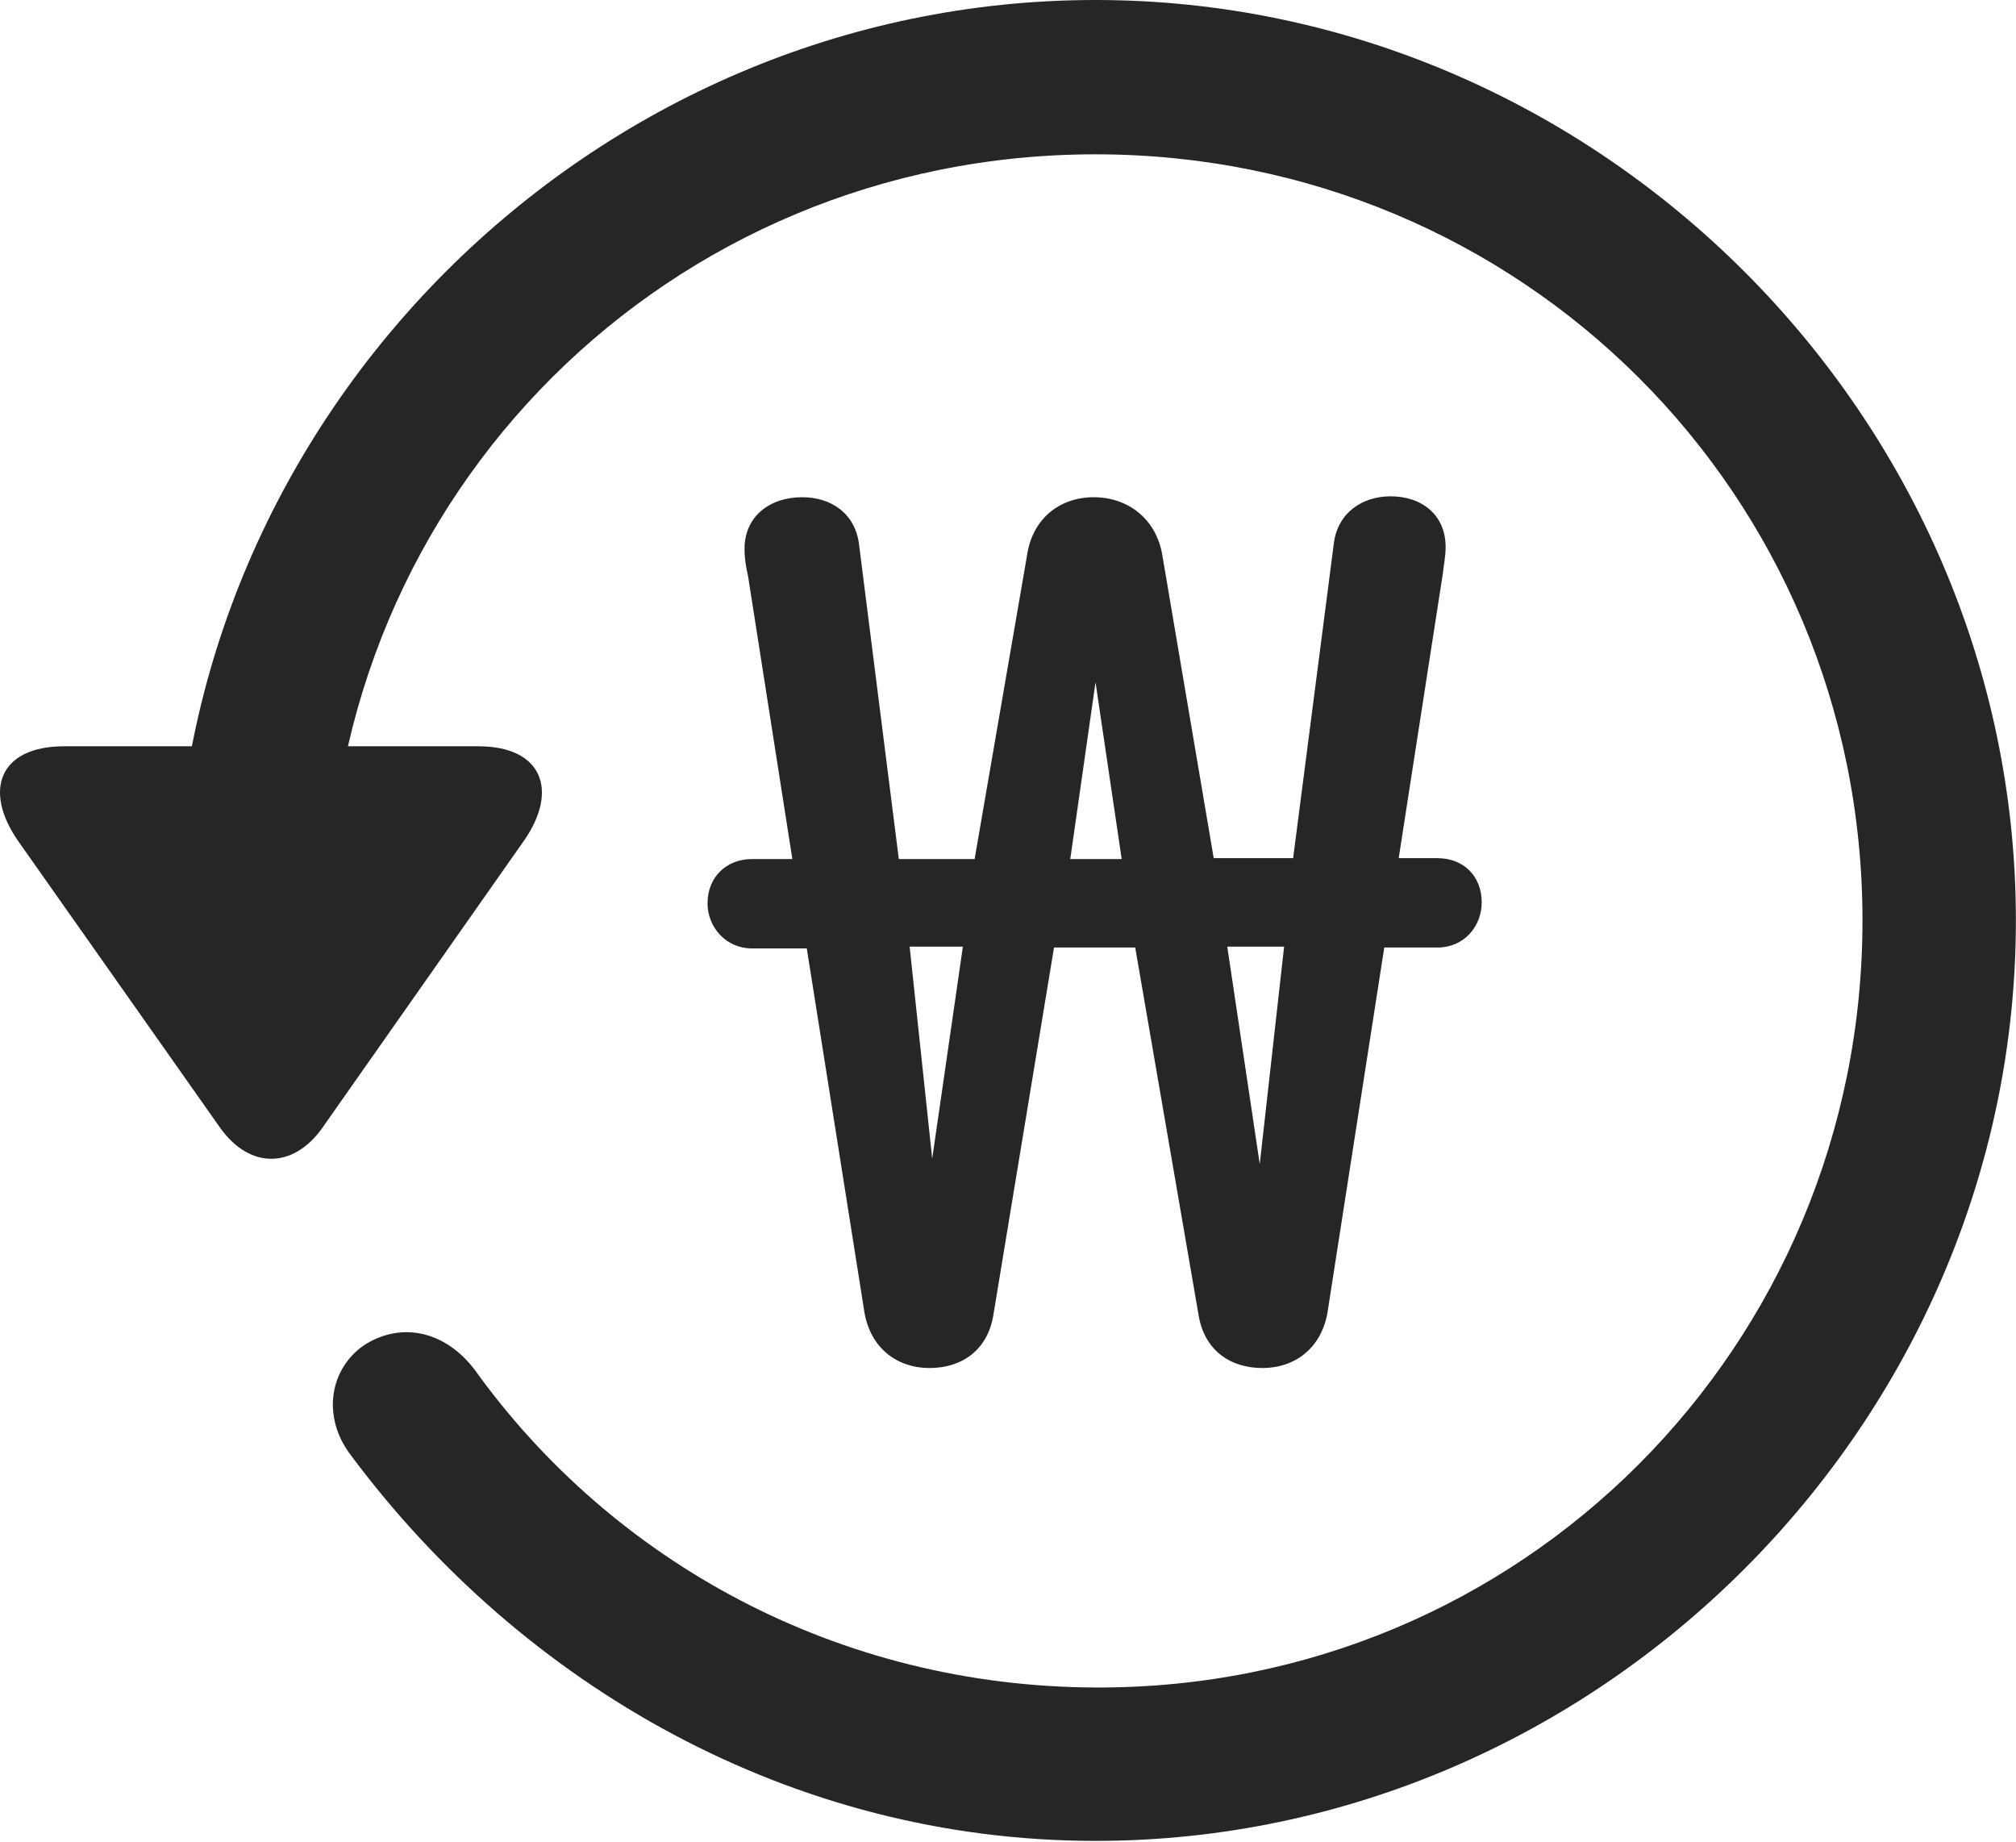 <?xml version="1.0" encoding="UTF-8"?>
<!--Generator: Apple Native CoreSVG 232.5-->
<!DOCTYPE svg
PUBLIC "-//W3C//DTD SVG 1.1//EN"
       "http://www.w3.org/Graphics/SVG/1.1/DTD/svg11.dtd">
<svg version="1.1" xmlns="http://www.w3.org/2000/svg" xmlns:xlink="http://www.w3.org/1999/xlink" width="109.095" height="99.658">
 <g>
  <rect height="99.658" opacity="0" width="109.095" x="0" y="0"/>
  <path d="M59.284 99.609C86.481 99.609 109.089 77.002 109.089 49.805C109.089 22.559 86.481 0 59.284 0C32.038 0 9.479 22.51 9.479 49.756L17.78 49.756C17.78 26.709 36.237 8.35 59.284 8.35C82.331 8.35 100.788 26.758 100.788 49.805C100.788 72.852 82.331 91.406 59.284 91.309C45.368 91.26 33.161 84.522 25.69 74.121C24.177 72.119 21.882 71.484 19.831 72.705C17.878 73.926 17.341 76.611 19.001 78.76C28.278 91.211 42.829 99.609 59.284 99.609ZM3.473 40.381C-0.042 40.381-0.921 42.773 0.983 45.508L11.921 61.035C13.532 63.281 15.876 63.232 17.438 61.035L28.376 45.459C30.231 42.773 29.352 40.381 25.886 40.381Z" fill="#000000" fill-opacity="0.85"/>
  <path d="M38.288 48.877C38.288 50.195 39.313 51.318 40.68 51.318L43.659 51.318L46.784 71.045C47.126 72.949 48.542 74.023 50.3 74.023C52.057 74.023 53.473 73.047 53.766 71.094L57.038 51.27L61.432 51.27L64.85 71.094C65.143 73.047 66.559 74.023 68.317 74.023C70.075 74.023 71.491 72.949 71.833 71.045L74.909 51.27L77.79 51.27C79.206 51.27 80.182 50.147 80.182 48.828C80.182 47.412 79.206 46.435 77.79 46.435L75.69 46.435L78.083 31.006C78.132 30.518 78.229 30.127 78.229 29.59C78.229 27.881 76.96 26.855 75.251 26.855C73.737 26.855 72.37 27.734 72.175 29.443L69.977 46.435L65.68 46.435L62.897 30.029C62.555 28.027 60.993 26.904 59.186 26.904C57.38 26.904 55.866 28.027 55.573 30.078L52.741 46.484L48.639 46.484L46.491 29.492C46.296 27.783 44.977 26.904 43.415 26.904C41.608 26.904 40.29 27.979 40.29 29.688C40.29 30.273 40.387 30.762 40.485 31.201L42.878 46.484L40.68 46.484C39.313 46.484 38.288 47.461 38.288 48.877ZM49.225 51.221L52.106 51.221L50.446 62.695ZM57.917 46.484L59.284 36.914L60.7 46.484ZM66.413 51.221L69.489 51.221L68.171 62.988Z" fill="#000000" fill-opacity="0.85"/>
 </g>
</svg>
